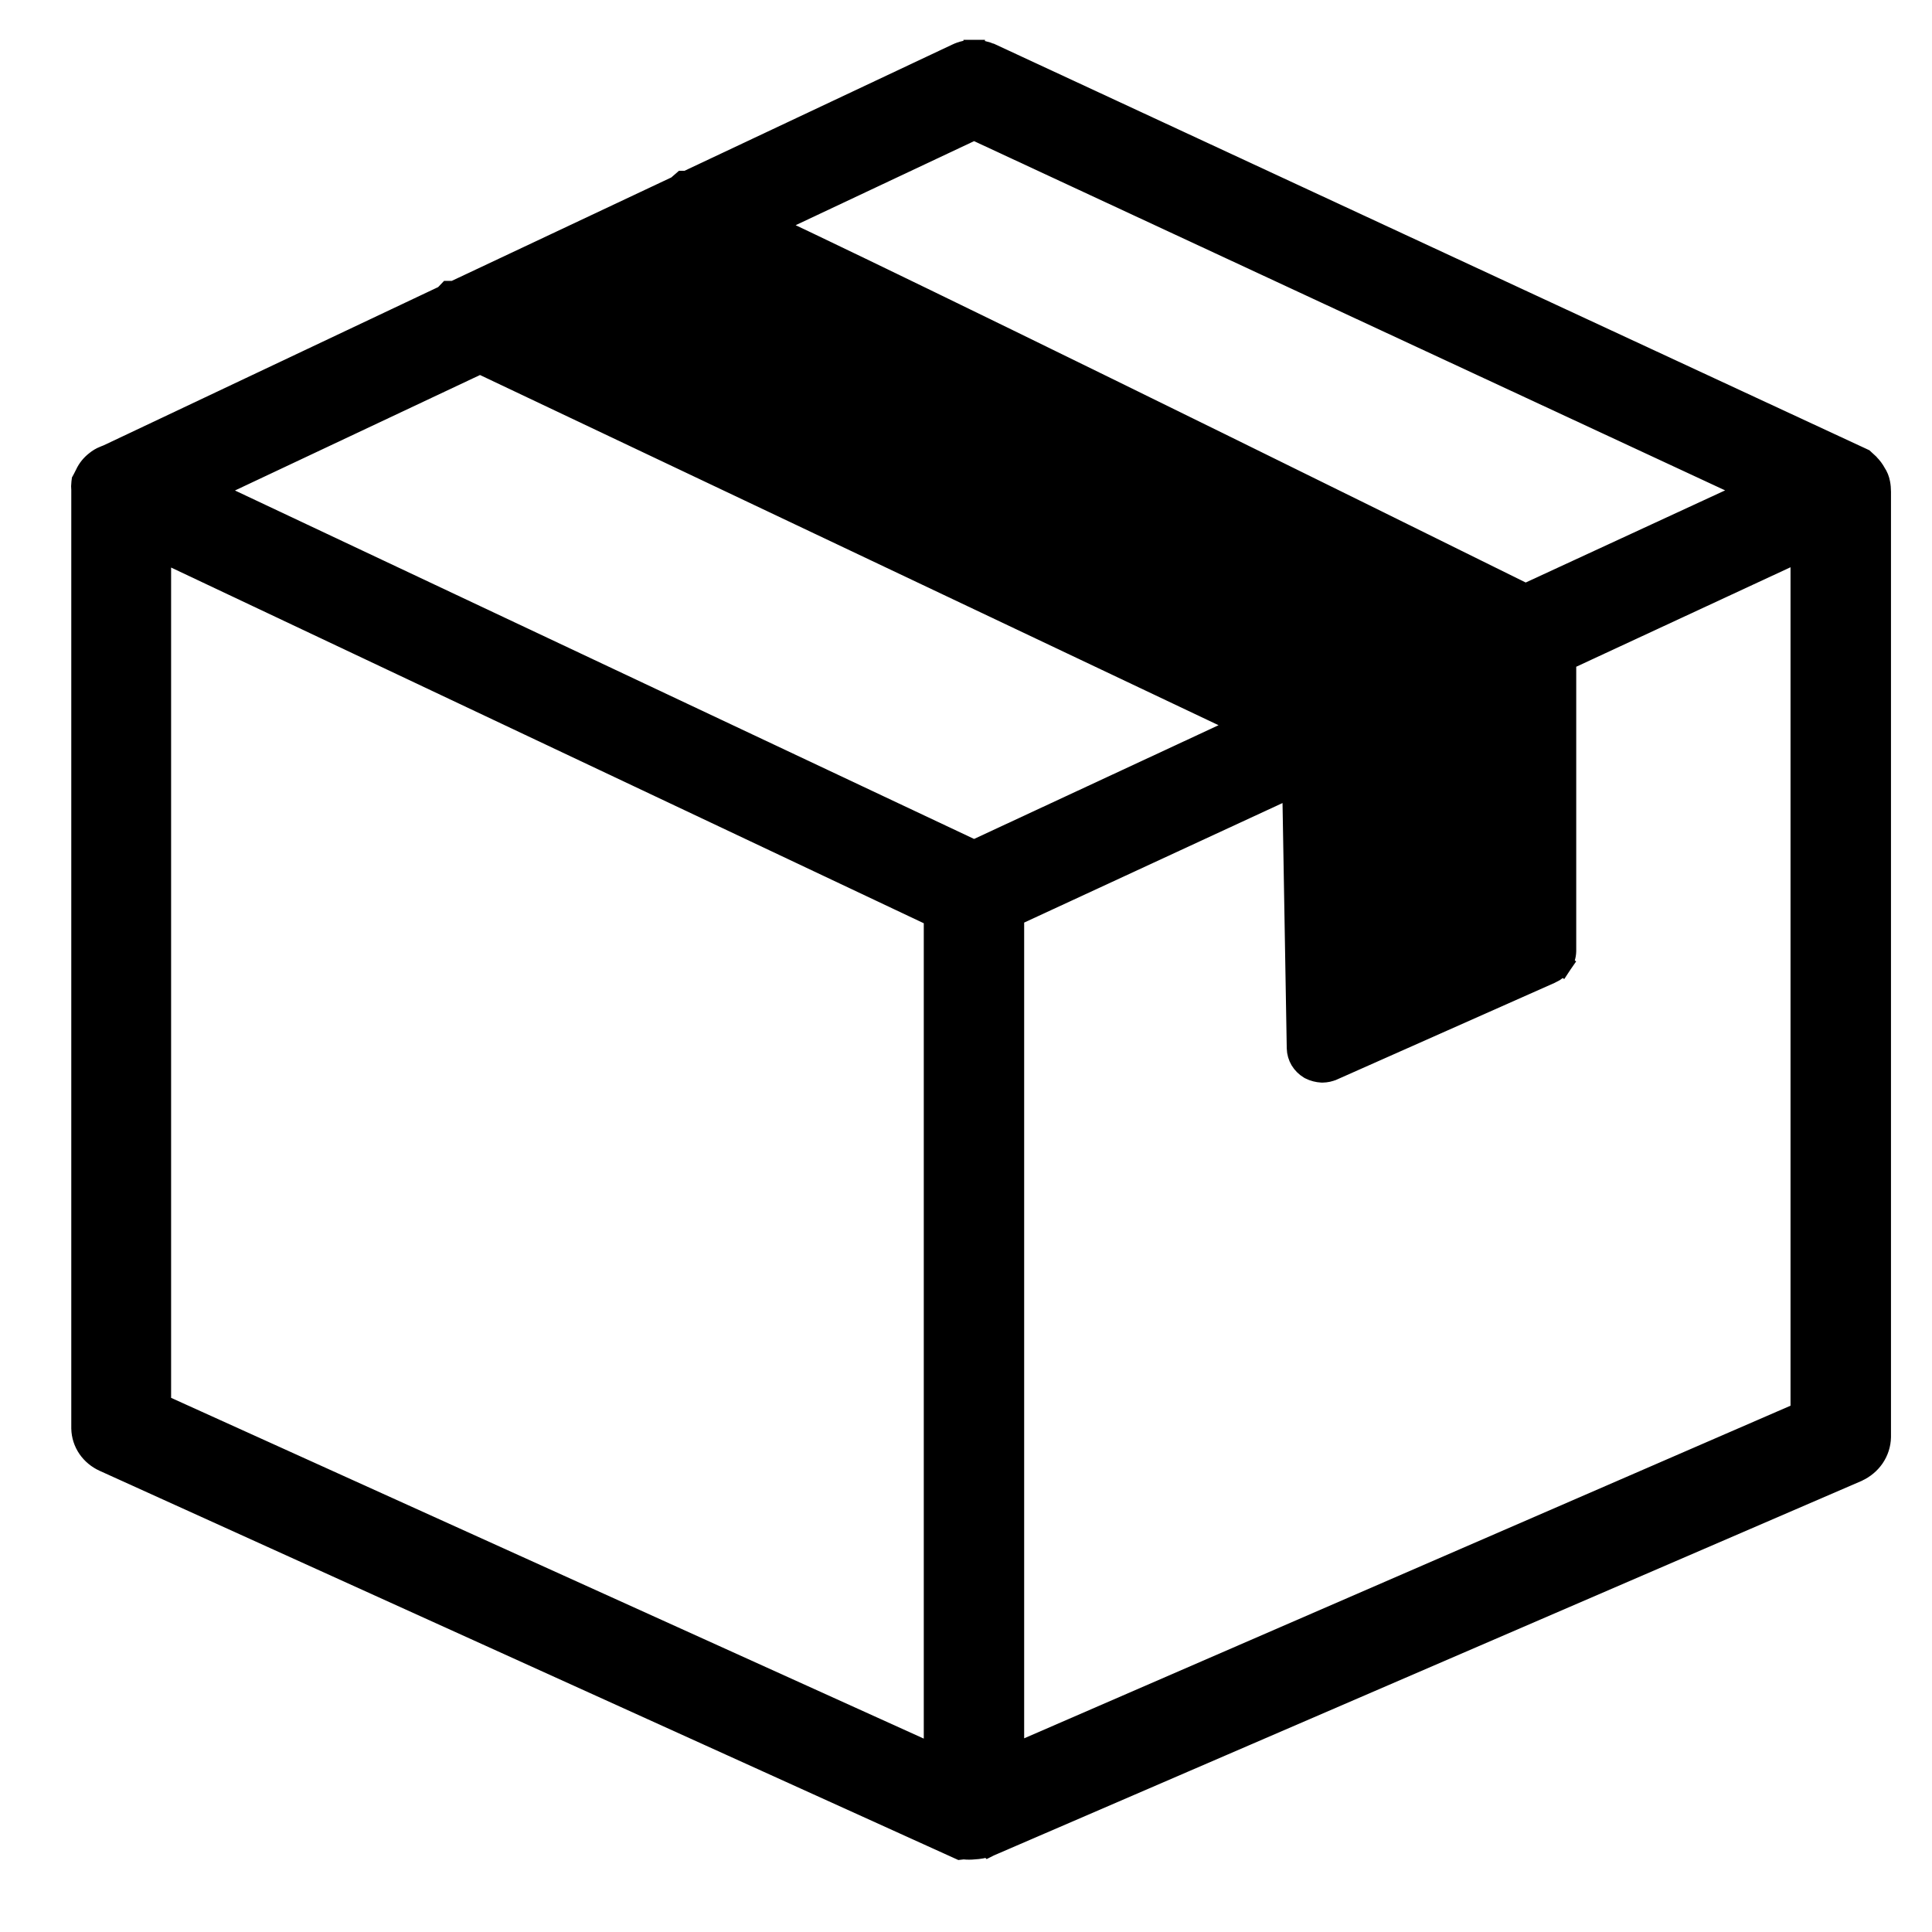 <svg width="24" height="24" viewBox="0 0 24 24" fill="transparent" xmlns="http://www.w3.org/2000/svg">
    <path d="M12.101 0.627C12.025 0.626 11.951 0.642 11.883 0.675C11.883 0.675 11.883 0.675 11.883 0.675L8.533 2.254H8.484L8.447 2.286L8.413 2.316L5.641 3.622H5.63H5.573L5.534 3.663L5.521 3.676L1.342 5.653L1.295 5.672C1.295 5.672 1.295 5.672 1.294 5.672C1.257 5.687 1.221 5.708 1.19 5.734C1.137 5.775 1.093 5.829 1.065 5.89L1.033 5.953L1.022 5.973L1.019 5.996C1.015 6.026 1.015 6.056 1.018 6.087L1.018 17.743L1.018 17.745C1.02 17.832 1.047 17.915 1.096 17.987C1.145 18.058 1.213 18.114 1.292 18.15L11.893 22.955L11.926 22.97L11.961 22.966C11.967 22.965 11.972 22.965 11.978 22.966L11.978 22.966C12.018 22.97 12.058 22.97 12.097 22.966C12.16 22.963 12.222 22.952 12.281 22.932L12.282 22.933L12.292 22.928L23.07 18.276L23.07 18.276L23.073 18.274C23.155 18.237 23.226 18.178 23.277 18.104C23.328 18.029 23.356 17.942 23.358 17.852H23.358V17.85V6.108C23.358 6.073 23.355 6.037 23.348 6.002C23.34 5.958 23.323 5.916 23.298 5.879C23.276 5.838 23.248 5.801 23.215 5.768L23.215 5.768L23.212 5.764L23.186 5.74L23.164 5.72L23.148 5.705L23.129 5.696L12.314 0.674L12.314 0.674L12.313 0.674C12.246 0.644 12.174 0.628 12.101 0.627ZM12.101 0.627C12.101 0.627 12.101 0.627 12.101 0.627L12.099 0.76L12.1 0.627C12.1 0.627 12.1 0.627 12.101 0.627ZM12.59 11.376L16.061 9.77L16.117 13.02L16.117 13.021C16.118 13.073 16.133 13.123 16.159 13.167C16.186 13.211 16.223 13.247 16.266 13.273L16.266 13.273L16.275 13.278C16.32 13.301 16.37 13.313 16.42 13.316L16.42 13.316L16.429 13.316C16.473 13.315 16.518 13.306 16.558 13.287C16.559 13.287 16.559 13.287 16.559 13.287L19.266 12.085L19.267 12.085C19.319 12.061 19.364 12.024 19.396 11.977L19.287 11.902L19.396 11.977C19.428 11.929 19.447 11.873 19.448 11.815L19.448 11.815V11.812V8.198L22.375 6.839V17.549L12.59 21.796V11.376ZM1.993 17.45V6.841L11.608 11.385V21.803L1.993 17.45ZM12.1 1.607L21.745 6.092L18.951 7.383C13.199 4.539 10.683 3.32 9.574 2.797L12.1 1.607ZM5.963 4.512L15.449 9.01L12.1 10.568L2.608 6.093L5.963 4.512Z"
          fill="currentColor" stroke="currentColor" stroke-width="0.265"/>
</svg>
